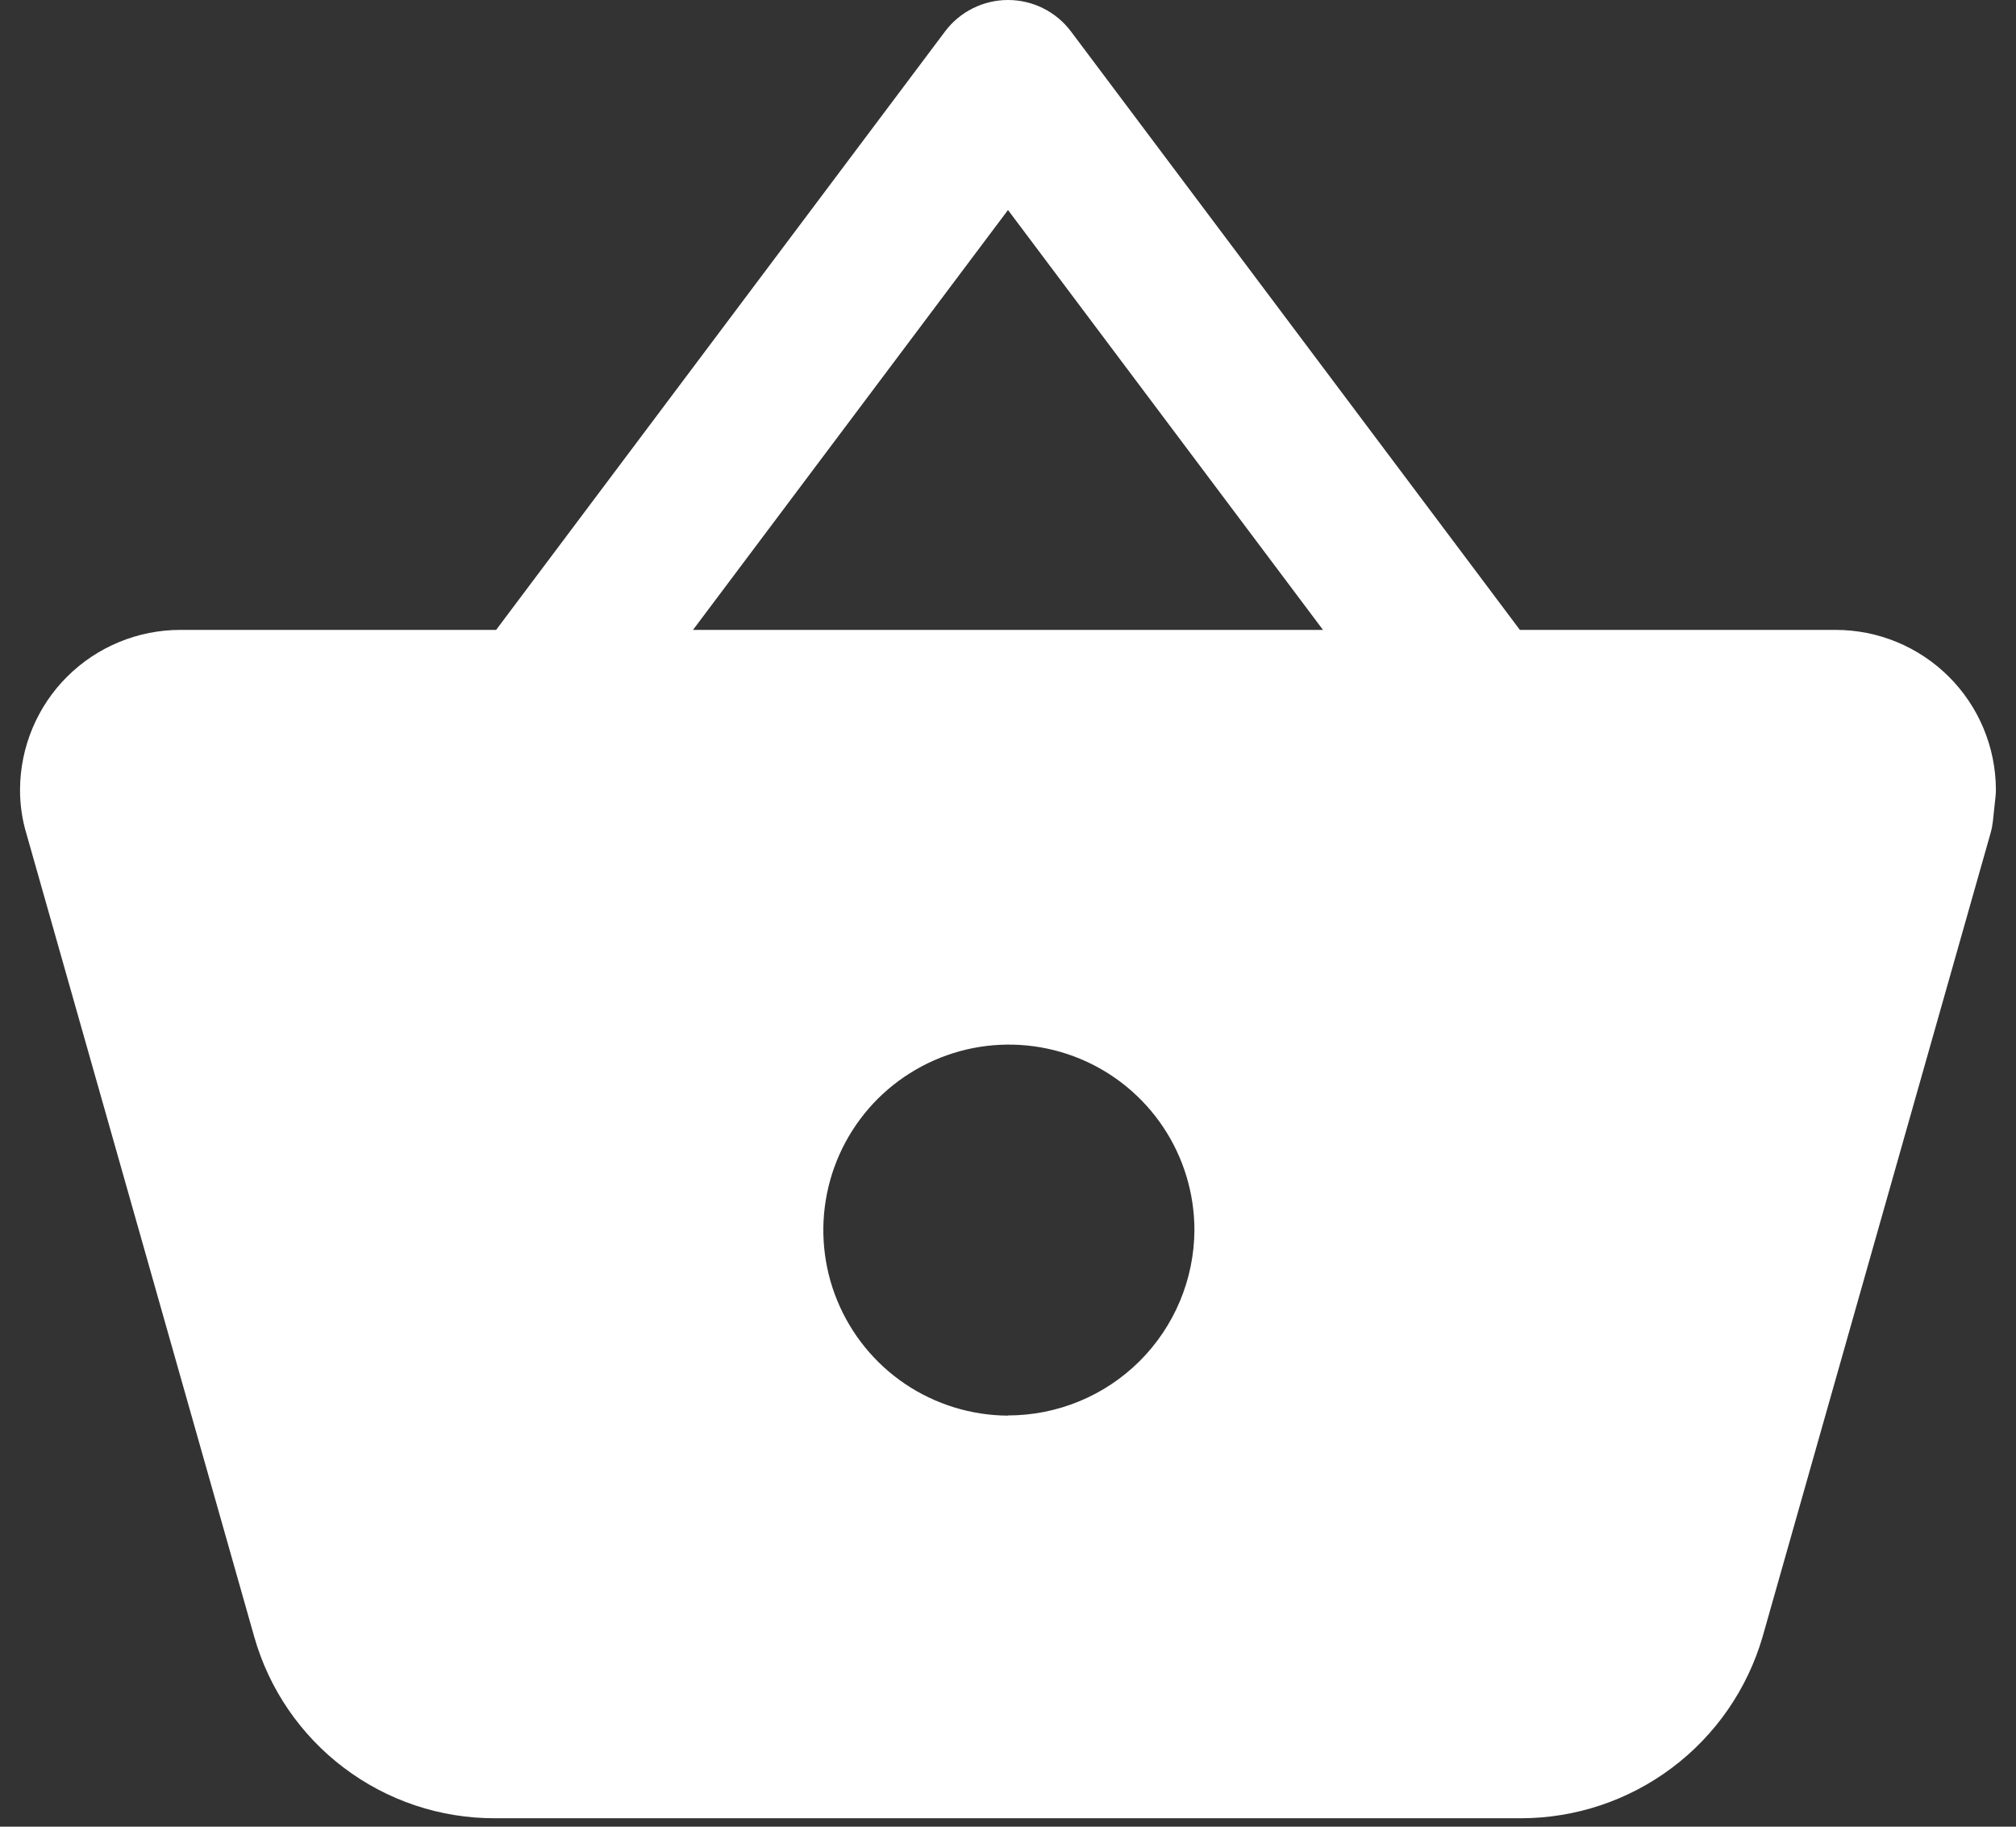 <svg width="32" height="29" viewBox="0 0 32 29" fill="none" xmlns="http://www.w3.org/2000/svg">
<rect x="0" y="0" width="32" height="29" fill="#333333" stroke="none"/>
<path d="M29.134 10H24.125L17 0.5C16.884 0.345 16.733 0.219 16.559 0.132C16.386 0.045 16.194 0 16 0C15.806 0 15.615 0.045 15.441 0.132C15.267 0.219 15.116 0.345 15 0.5L7.875 10H2.866C2.193 9.999 1.546 10.265 1.068 10.74C0.59 11.215 0.321 11.861 0.318 12.534C0.317 12.773 0.351 13.01 0.42 13.238L4.035 25.983C4.27 26.814 4.77 27.545 5.459 28.065C6.148 28.586 6.987 28.867 7.851 28.866H24.149C25.013 28.864 25.852 28.582 26.542 28.063C27.232 27.544 27.735 26.816 27.977 25.987L31.597 13.224C31.614 13.164 31.626 13.102 31.633 13.04L31.674 12.655C31.679 12.614 31.681 12.574 31.681 12.534C31.678 11.86 31.409 11.215 30.931 10.74C30.453 10.265 29.807 9.999 29.134 10ZM16 3.334L21 10H11L16 3.334ZM16 22.474C15.418 22.471 14.85 22.296 14.367 21.971C13.885 21.646 13.51 21.185 13.289 20.646C13.068 20.108 13.012 19.516 13.127 18.946C13.242 18.375 13.524 17.852 13.936 17.441C14.349 17.031 14.874 16.752 15.445 16.639C16.016 16.527 16.607 16.586 17.144 16.809C17.682 17.032 18.141 17.41 18.464 17.894C18.787 18.378 18.959 18.947 18.959 19.529C18.955 20.311 18.641 21.059 18.087 21.611C17.532 22.162 16.782 22.471 16 22.471V22.474Z" fill="white"/>
</svg>
